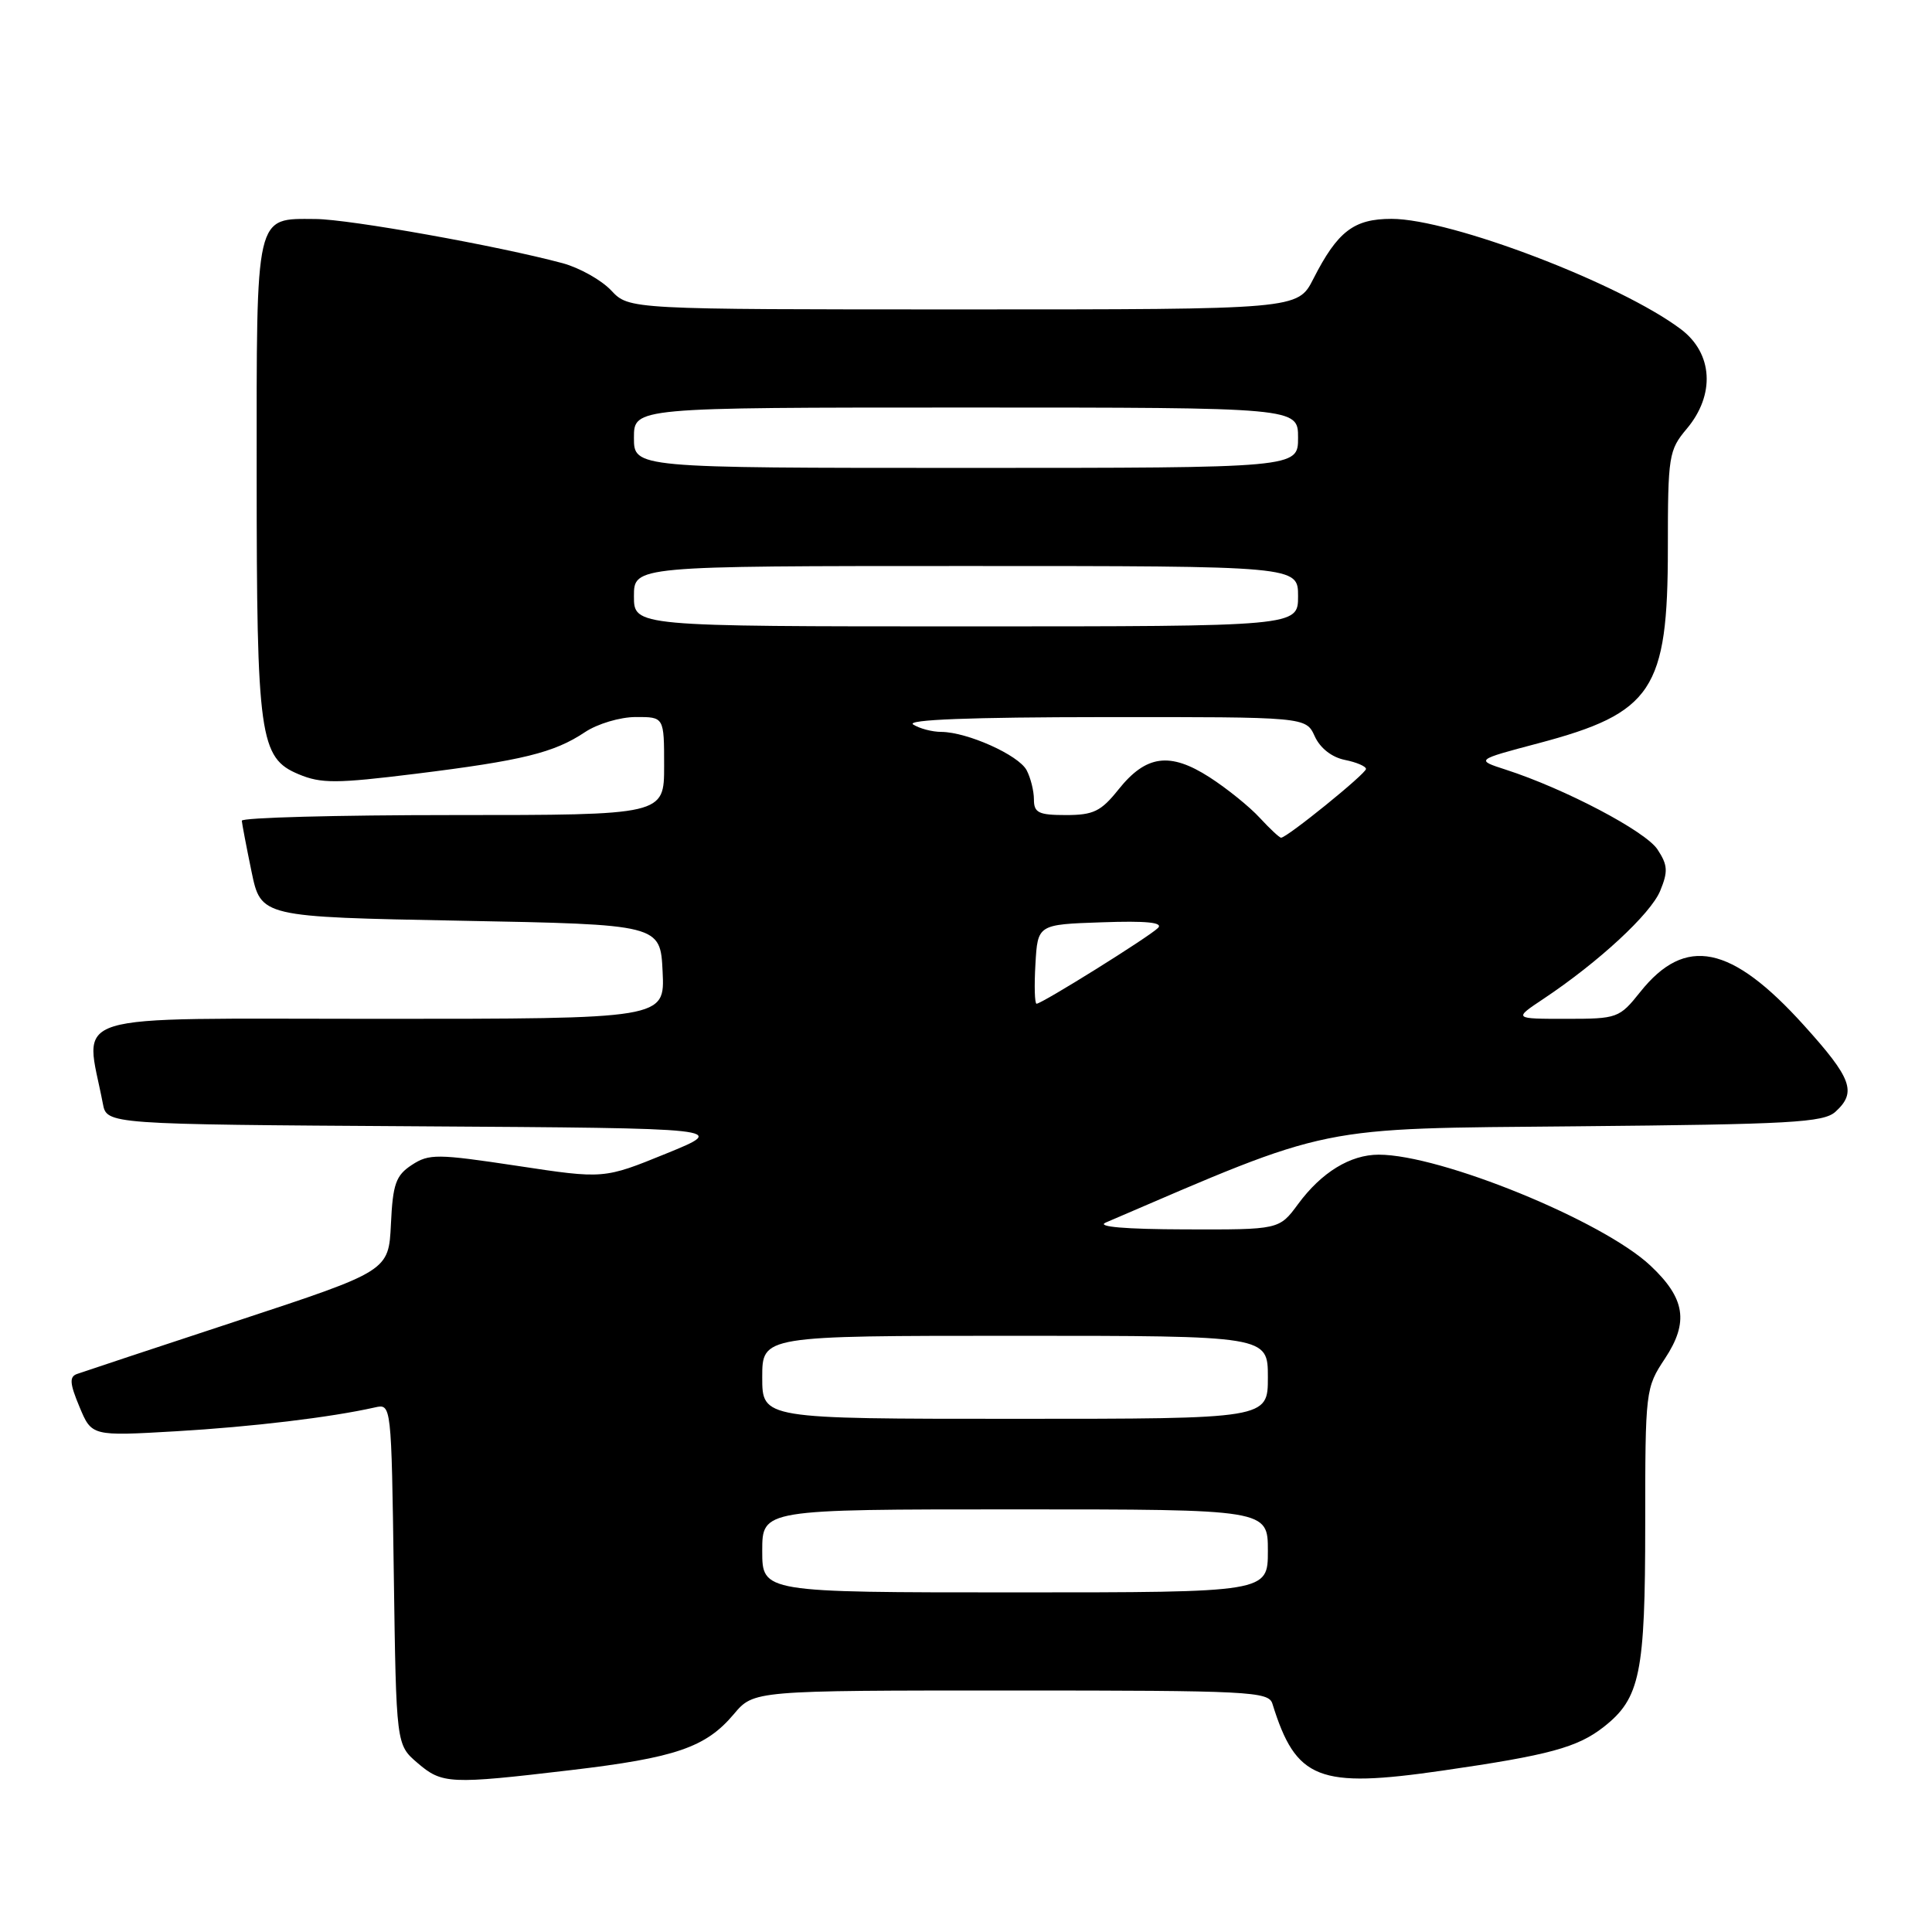 <?xml version="1.0" encoding="UTF-8" standalone="no"?>
<!DOCTYPE svg PUBLIC "-//W3C//DTD SVG 1.1//EN" "http://www.w3.org/Graphics/SVG/1.1/DTD/svg11.dtd" >
<svg xmlns="http://www.w3.org/2000/svg" xmlns:xlink="http://www.w3.org/1999/xlink" version="1.1" viewBox="0 0 256 256">
 <g >
 <path fill="currentColor"
d=" M 75.64 234.55 C 89.53 232.91 93.52 231.54 97.23 227.14 C 99.87 224.00 99.87 224.00 133.97 224.00 C 165.57 224.00 168.10 224.13 168.60 225.75 C 171.73 235.84 174.68 237.00 191.17 234.61 C 205.27 232.57 209.03 231.55 212.51 228.82 C 217.33 225.03 218.00 221.74 218.00 202.01 C 218.00 184.22 218.04 183.90 220.62 180.01 C 223.80 175.19 223.31 172.04 218.69 167.70 C 212.37 161.76 190.92 153.00 182.69 153.00 C 178.92 153.00 175.10 155.34 172.00 159.55 C 169.50 162.94 169.50 162.94 157.00 162.90 C 149.11 162.88 145.24 162.55 146.50 162.00 C 176.78 148.99 173.99 149.56 208.95 149.24 C 237.25 148.98 241.63 148.74 243.20 147.32 C 246.06 144.73 245.39 142.90 239.03 135.86 C 229.39 125.18 223.32 123.94 217.34 131.44 C 214.57 134.91 214.32 135.00 207.52 135.00 C 200.54 135.00 200.54 135.00 204.52 132.35 C 211.84 127.47 218.71 121.11 219.98 118.05 C 221.04 115.48 220.99 114.63 219.63 112.56 C 218.05 110.14 207.34 104.51 199.51 101.98 C 195.52 100.69 195.52 100.69 203.83 98.49 C 218.97 94.48 221.00 91.43 221.00 72.64 C 221.00 60.39 221.12 59.65 223.50 56.82 C 227.29 52.32 226.98 46.84 222.75 43.64 C 214.74 37.59 192.26 29.00 184.39 29.00 C 179.39 29.00 177.24 30.64 174.02 36.96 C 171.96 41.00 171.96 41.00 127.65 41.00 C 83.35 41.00 83.35 41.00 80.99 38.49 C 79.69 37.11 76.80 35.49 74.57 34.88 C 65.97 32.57 46.29 29.05 41.82 29.02 C 33.75 28.98 34.00 27.93 34.01 62.82 C 34.01 97.66 34.40 100.43 39.57 102.59 C 42.55 103.84 44.56 103.83 55.08 102.53 C 69.20 100.78 73.41 99.75 77.50 97.02 C 79.16 95.91 82.17 95.01 84.25 95.01 C 88.00 95.00 88.00 95.00 88.00 101.50 C 88.00 108.00 88.00 108.00 60.00 108.00 C 44.60 108.00 32.02 108.34 32.04 108.75 C 32.07 109.16 32.65 112.20 33.33 115.50 C 34.58 121.50 34.58 121.50 61.04 122.00 C 87.50 122.50 87.50 122.50 87.80 128.75 C 88.10 135.00 88.10 135.00 49.96 135.00 C 7.75 135.00 11.27 133.91 13.63 146.24 C 14.15 148.98 14.15 148.98 55.33 149.24 C 96.50 149.50 96.50 149.50 88.26 152.86 C 80.01 156.22 80.01 156.22 68.53 154.48 C 57.92 152.88 56.85 152.87 54.57 154.36 C 52.45 155.75 52.05 156.87 51.80 162.20 C 51.50 168.41 51.50 168.41 31.50 175.00 C 20.50 178.62 10.92 181.80 10.20 182.06 C 9.17 182.43 9.24 183.33 10.53 186.41 C 12.15 190.30 12.15 190.30 23.33 189.65 C 33.42 189.06 43.82 187.81 49.68 186.49 C 51.86 186.00 51.86 186.00 52.18 208.59 C 52.50 231.18 52.50 231.18 55.31 233.59 C 58.58 236.40 59.56 236.45 75.64 234.55 Z  M 101.00 205.50 C 101.00 200.00 101.00 200.00 134.50 200.00 C 168.00 200.00 168.00 200.00 168.00 205.50 C 168.00 211.00 168.00 211.00 134.50 211.00 C 101.00 211.00 101.00 211.00 101.00 205.50 Z  M 101.00 182.50 C 101.00 177.00 101.00 177.00 134.50 177.00 C 168.00 177.00 168.00 177.00 168.00 182.50 C 168.00 188.00 168.00 188.00 134.50 188.00 C 101.00 188.00 101.00 188.00 101.00 182.50 Z  M 137.20 127.75 C 137.50 122.50 137.50 122.50 145.99 122.21 C 151.93 122.00 154.17 122.23 153.44 122.96 C 152.26 124.14 138.06 133.00 137.35 133.00 C 137.10 133.00 137.03 130.64 137.20 127.75 Z  M 166.92 108.36 C 165.59 106.91 162.60 104.49 160.27 102.99 C 155.01 99.61 151.85 100.04 148.19 104.63 C 145.89 107.51 144.88 108.00 141.25 108.00 C 137.62 108.00 137.00 107.70 137.00 105.93 C 137.00 104.80 136.56 103.05 136.03 102.05 C 134.95 100.04 128.19 97.01 124.73 96.98 C 123.50 96.98 121.83 96.53 121.00 96.00 C 120.01 95.36 128.62 95.03 146.27 95.02 C 173.04 95.00 173.04 95.00 174.21 97.56 C 174.92 99.13 176.47 100.34 178.19 100.69 C 179.74 101.00 181.00 101.54 181.00 101.89 C 181.00 102.52 170.53 111.00 169.75 111.00 C 169.53 111.00 168.26 109.81 166.92 108.36 Z  M 84.00 79.00 C 84.00 75.00 84.00 75.00 128.00 75.00 C 172.00 75.00 172.00 75.00 172.00 79.00 C 172.00 83.00 172.00 83.00 128.00 83.00 C 84.00 83.00 84.00 83.00 84.00 79.00 Z  M 84.00 58.00 C 84.00 54.00 84.00 54.00 128.00 54.00 C 172.00 54.00 172.00 54.00 172.00 58.00 C 172.00 62.00 172.00 62.00 128.00 62.00 C 84.00 62.00 84.00 62.00 84.00 58.00 Z "/>
</g>
</svg>